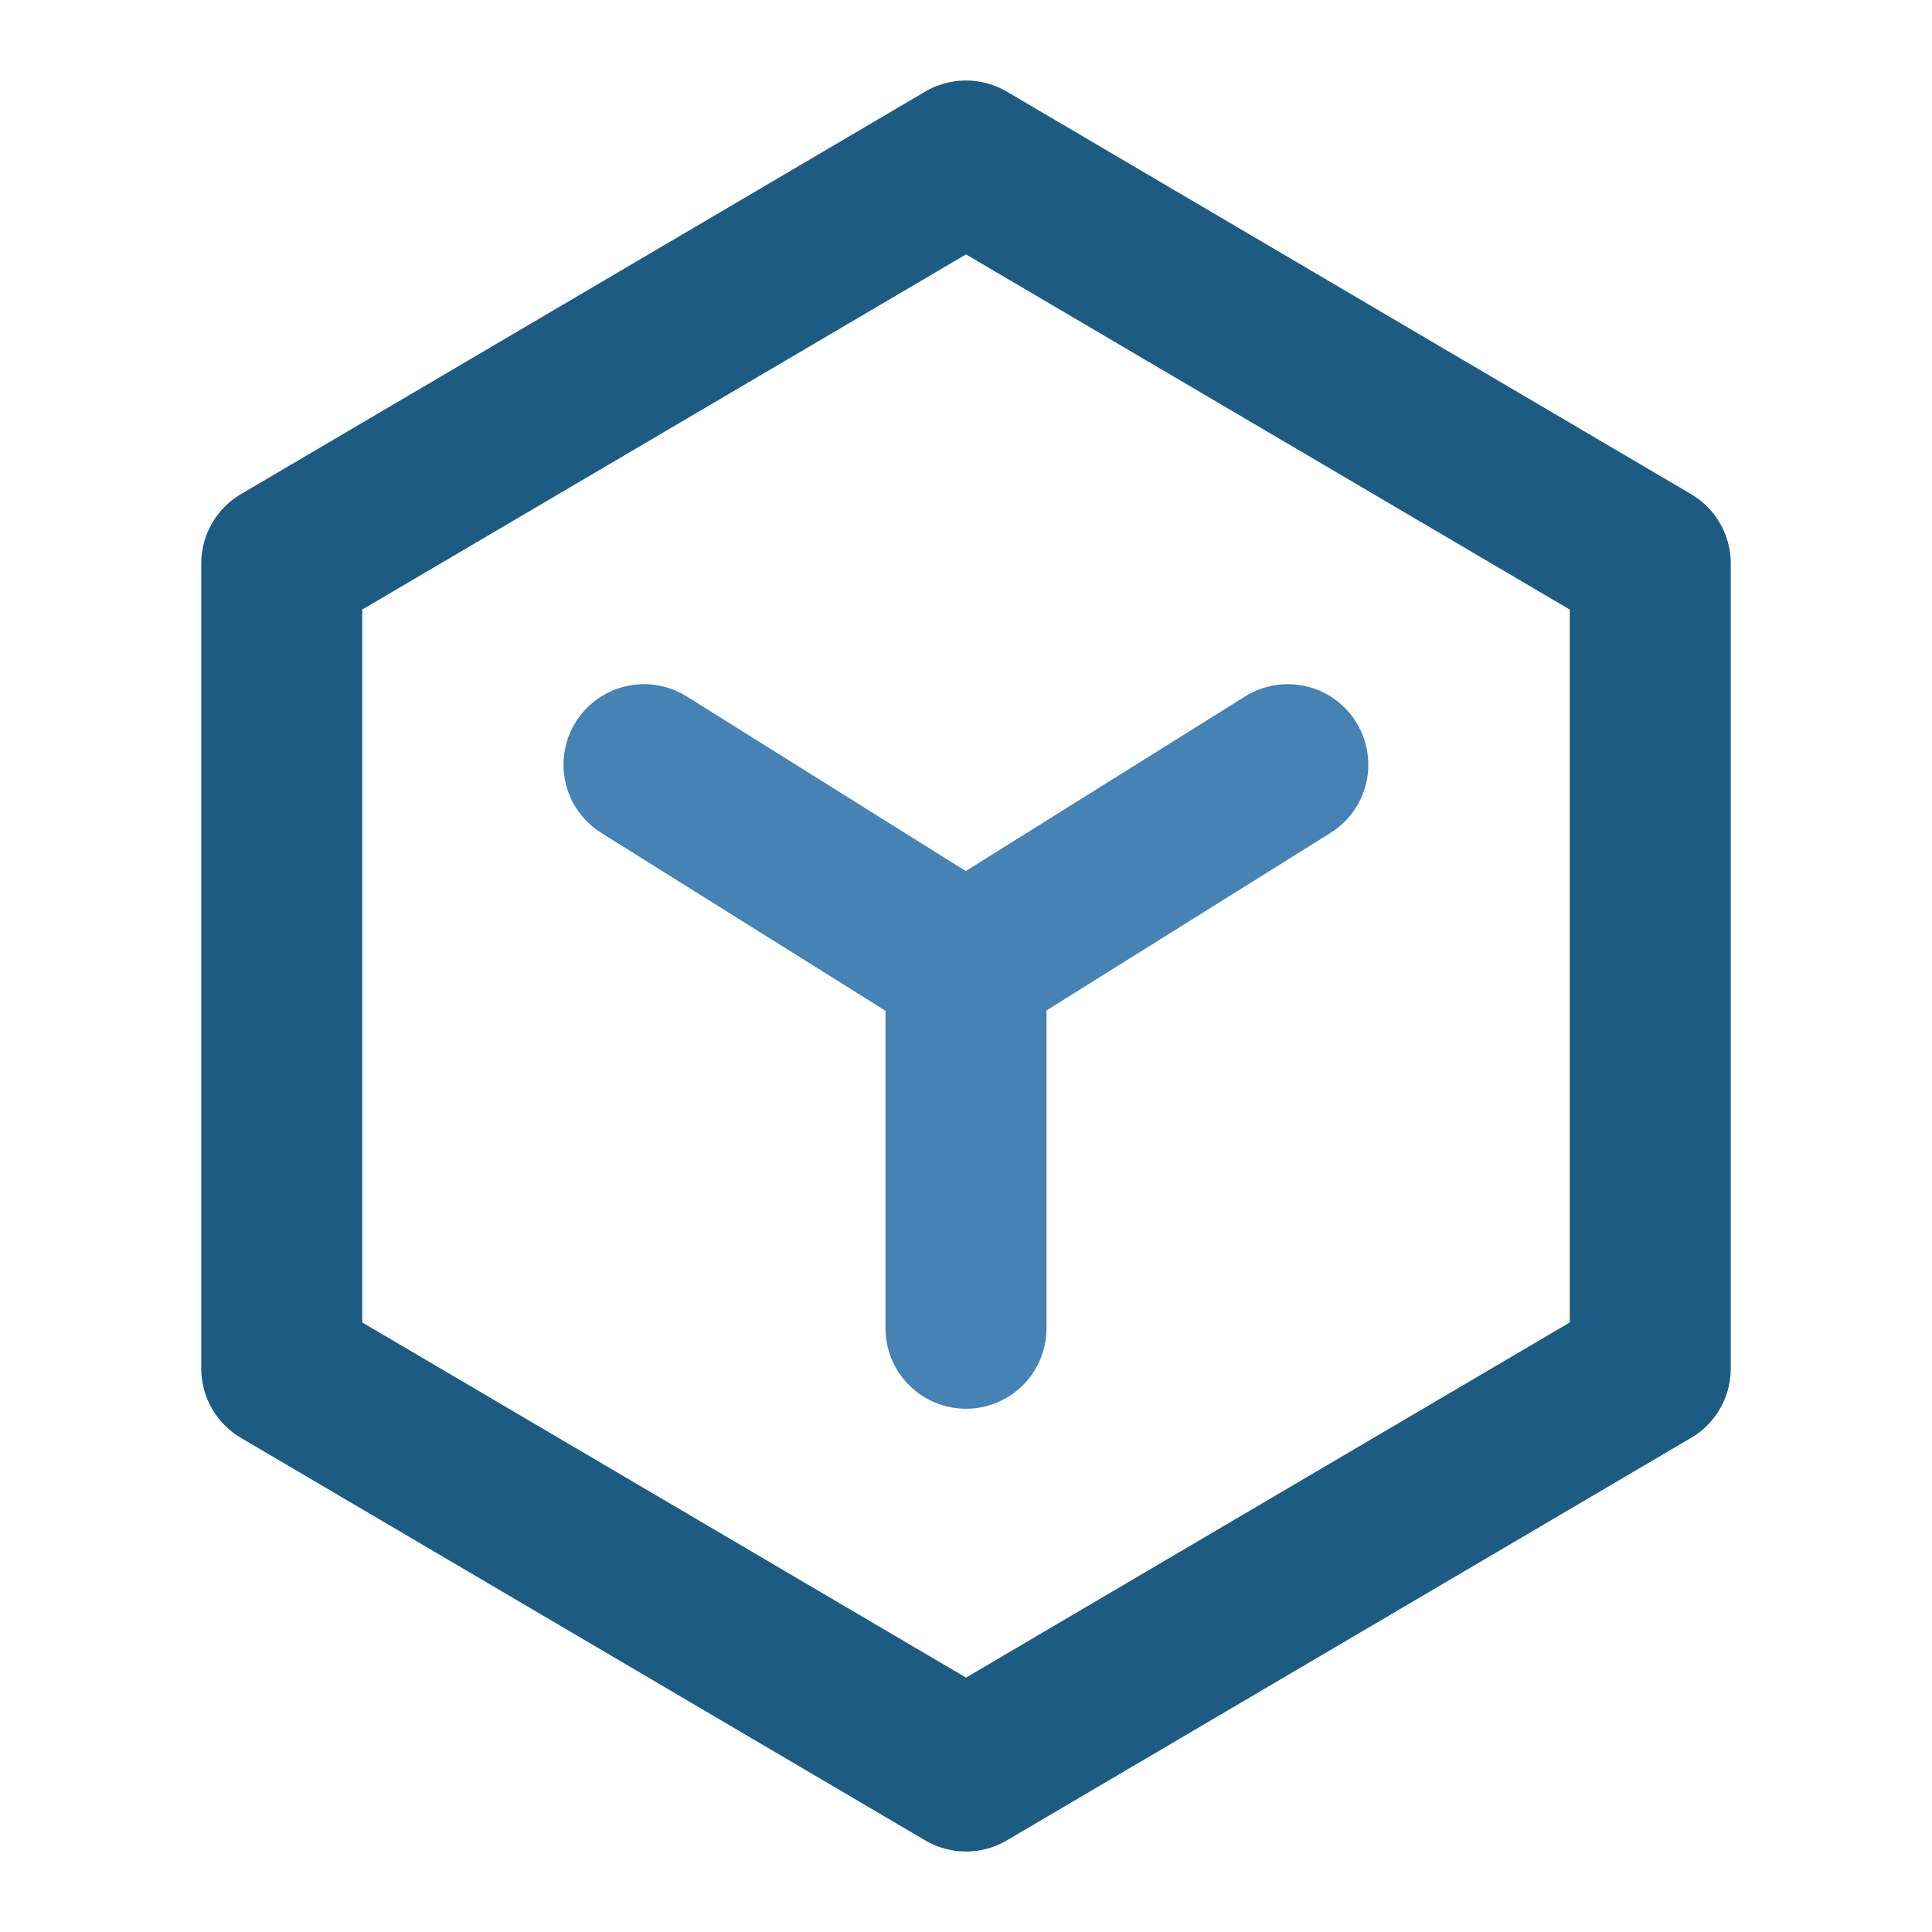 <svg width="20" height="20" viewBox="0 0 48 48" fill="none" xmlns="http://www.w3.org/2000/svg"><path d="M41 14L24 4L7 14V34L24 44L41 34V14Z" fill="none" stroke="#1e5b82" stroke-width="4" stroke-linejoin="round"></path><path d="M16 18.998L23.993 24L31.995 18.998" stroke="steelblue" stroke-width="4" stroke-linecap="round" stroke-linejoin="round"></path><path d="M24 24V33" stroke="steelblue" stroke-width="4" stroke-linecap="round" stroke-linejoin="round"></path></svg>